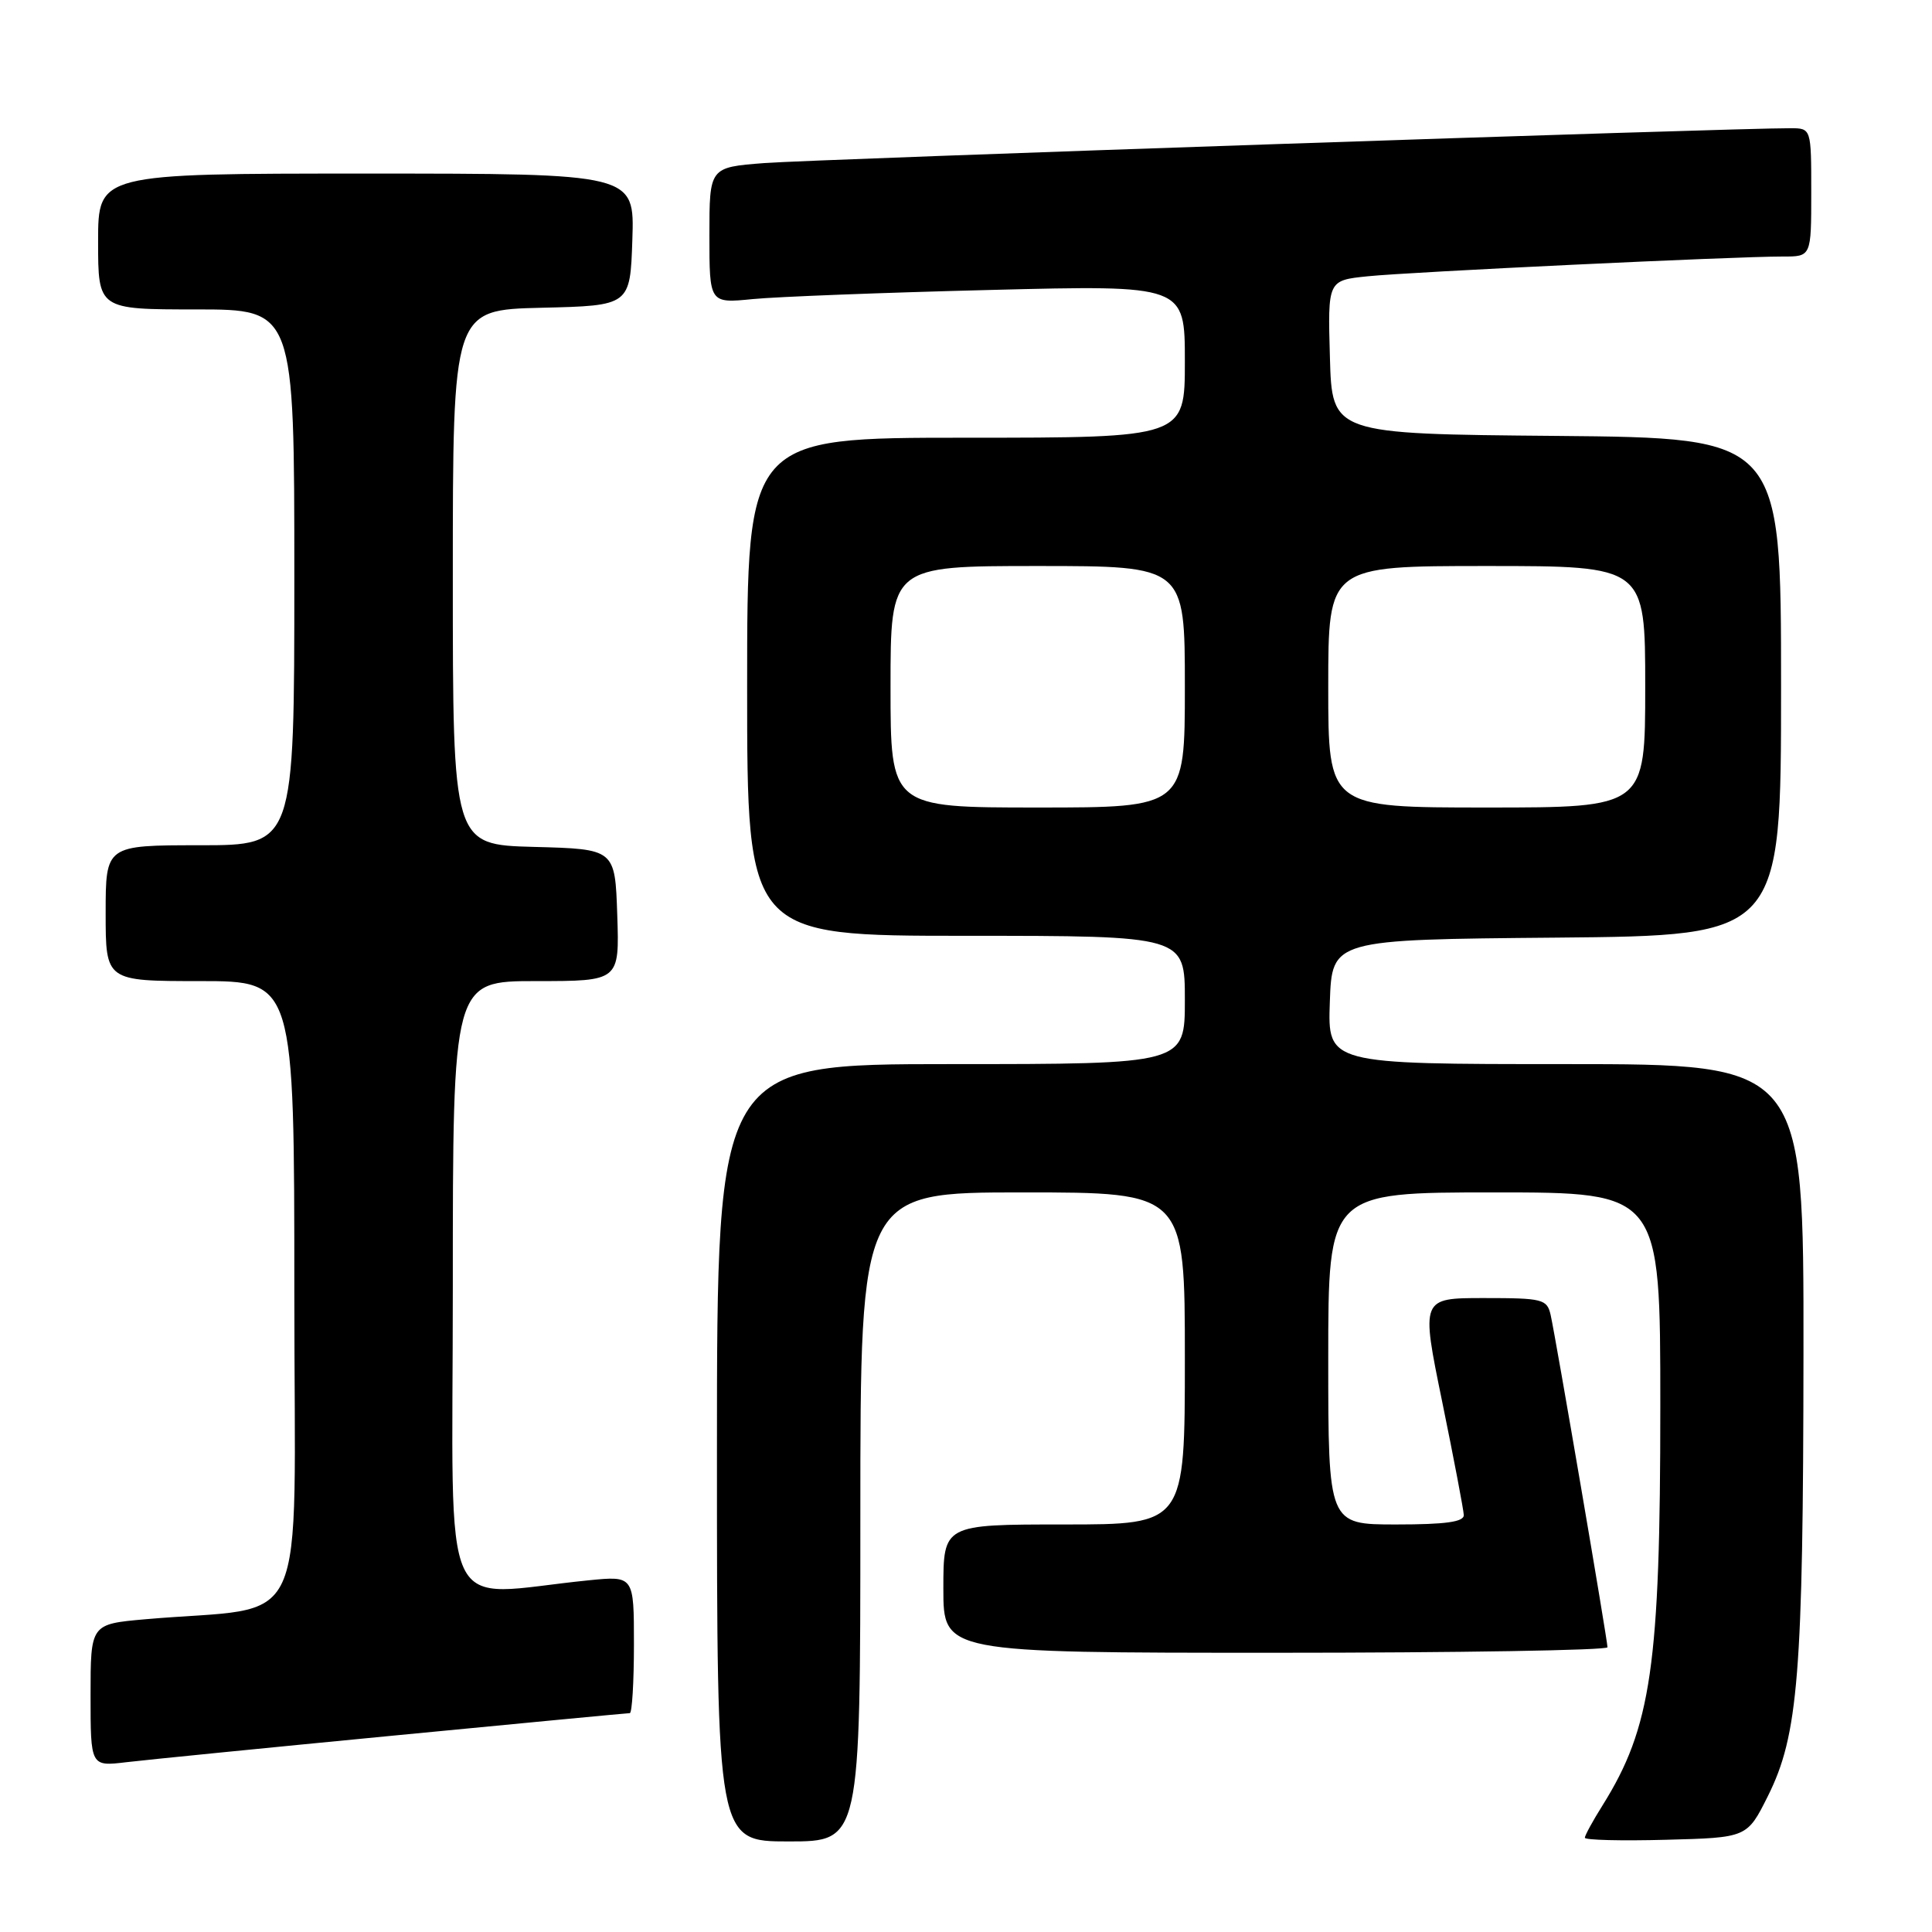 <?xml version="1.0" encoding="UTF-8" standalone="no"?>
<!DOCTYPE svg PUBLIC "-//W3C//DTD SVG 1.1//EN" "http://www.w3.org/Graphics/SVG/1.1/DTD/svg11.dtd" >
<svg xmlns="http://www.w3.org/2000/svg" xmlns:xlink="http://www.w3.org/1999/xlink" version="1.1" viewBox="0 0 256 256">
 <g >
 <path fill="currentColor"
d=" M 114.00 201.00 C 114.00 158.00 114.00 158.00 135.50 158.00 C 157.00 158.00 157.00 158.00 157.00 180.00 C 157.00 202.00 157.00 202.00 141.00 202.00 C 125.00 202.00 125.00 202.00 125.00 210.50 C 125.00 219.00 125.00 219.00 169.00 219.00 C 193.20 219.00 213.00 218.67 213.00 218.27 C 213.00 217.34 206.14 177.23 205.47 174.25 C 204.99 172.14 204.45 172.00 196.62 172.00 C 188.28 172.00 188.28 172.00 191.10 185.75 C 192.65 193.31 193.93 200.06 193.96 200.75 C 193.99 201.66 191.56 202.00 185.00 202.00 C 176.00 202.00 176.00 202.00 176.00 180.00 C 176.00 158.00 176.00 158.00 198.00 158.00 C 220.00 158.00 220.00 158.00 220.00 186.32 C 220.00 220.70 218.81 228.89 212.34 239.23 C 211.05 241.28 210.00 243.21 210.00 243.51 C 210.00 243.82 214.84 243.94 220.75 243.78 C 231.50 243.50 231.50 243.50 234.25 238.00 C 238.29 229.91 238.93 221.91 238.97 179.25 C 239.00 141.00 239.00 141.00 207.46 141.00 C 175.92 141.00 175.92 141.00 176.21 132.75 C 176.50 124.50 176.50 124.50 206.25 124.24 C 236.00 123.97 236.00 123.97 236.00 91.00 C 236.00 58.03 236.00 58.03 206.25 57.76 C 176.50 57.50 176.50 57.50 176.22 47.33 C 175.93 37.15 175.93 37.15 181.22 36.61 C 186.82 36.03 229.90 33.98 236.25 33.99 C 240.00 34.00 240.00 34.00 240.00 25.50 C 240.00 17.00 240.00 17.00 237.25 16.99 C 230.21 16.95 107.65 21.11 101.25 21.61 C 94.00 22.17 94.00 22.17 94.00 31.18 C 94.00 40.20 94.00 40.20 99.75 39.63 C 102.91 39.32 117.09 38.77 131.25 38.42 C 157.00 37.77 157.00 37.77 157.00 47.89 C 157.00 58.00 157.00 58.00 128.00 58.00 C 99.00 58.00 99.00 58.00 99.00 91.00 C 99.00 124.00 99.00 124.00 128.00 124.00 C 157.00 124.00 157.00 124.00 157.00 132.50 C 157.00 141.00 157.00 141.00 126.00 141.00 C 95.00 141.00 95.00 141.00 95.00 192.50 C 95.00 244.00 95.00 244.00 104.50 244.00 C 114.00 244.00 114.00 244.00 114.00 201.00 Z  M 52.20 229.97 C 69.08 228.34 83.14 227.00 83.45 227.00 C 83.75 227.00 84.00 222.91 84.00 217.90 C 84.00 208.80 84.00 208.80 78.00 209.40 C 57.87 211.41 60.00 215.99 60.00 170.60 C 60.00 130.00 60.00 130.00 71.04 130.00 C 82.08 130.00 82.08 130.00 81.79 121.25 C 81.50 112.50 81.50 112.50 70.75 112.22 C 60.00 111.93 60.00 111.93 60.00 76.50 C 60.00 41.06 60.00 41.06 71.75 40.78 C 83.50 40.50 83.50 40.50 83.79 31.75 C 84.08 23.00 84.08 23.00 48.54 23.00 C 13.00 23.00 13.00 23.00 13.00 32.00 C 13.00 41.00 13.00 41.00 26.00 41.00 C 39.00 41.00 39.00 41.00 39.00 76.50 C 39.00 112.00 39.00 112.00 26.50 112.00 C 14.00 112.00 14.00 112.00 14.00 121.00 C 14.00 130.00 14.00 130.00 26.50 130.00 C 39.00 130.00 39.00 130.00 39.00 171.38 C 39.00 217.78 41.36 212.62 19.25 214.56 C 12.00 215.20 12.00 215.20 12.00 224.64 C 12.00 234.07 12.00 234.07 16.75 233.50 C 19.36 233.19 35.31 231.60 52.20 229.97 Z  M 118.00 91.00 C 118.00 75.00 118.00 75.00 137.50 75.00 C 157.00 75.00 157.00 75.00 157.00 91.00 C 157.00 107.00 157.00 107.00 137.50 107.00 C 118.00 107.00 118.00 107.00 118.00 91.00 Z  M 176.00 91.00 C 176.00 75.00 176.00 75.00 197.00 75.00 C 218.00 75.00 218.00 75.00 218.00 91.00 C 218.00 107.00 218.00 107.00 197.00 107.00 C 176.00 107.00 176.00 107.00 176.00 91.00 Z "/>
</g>
</svg>